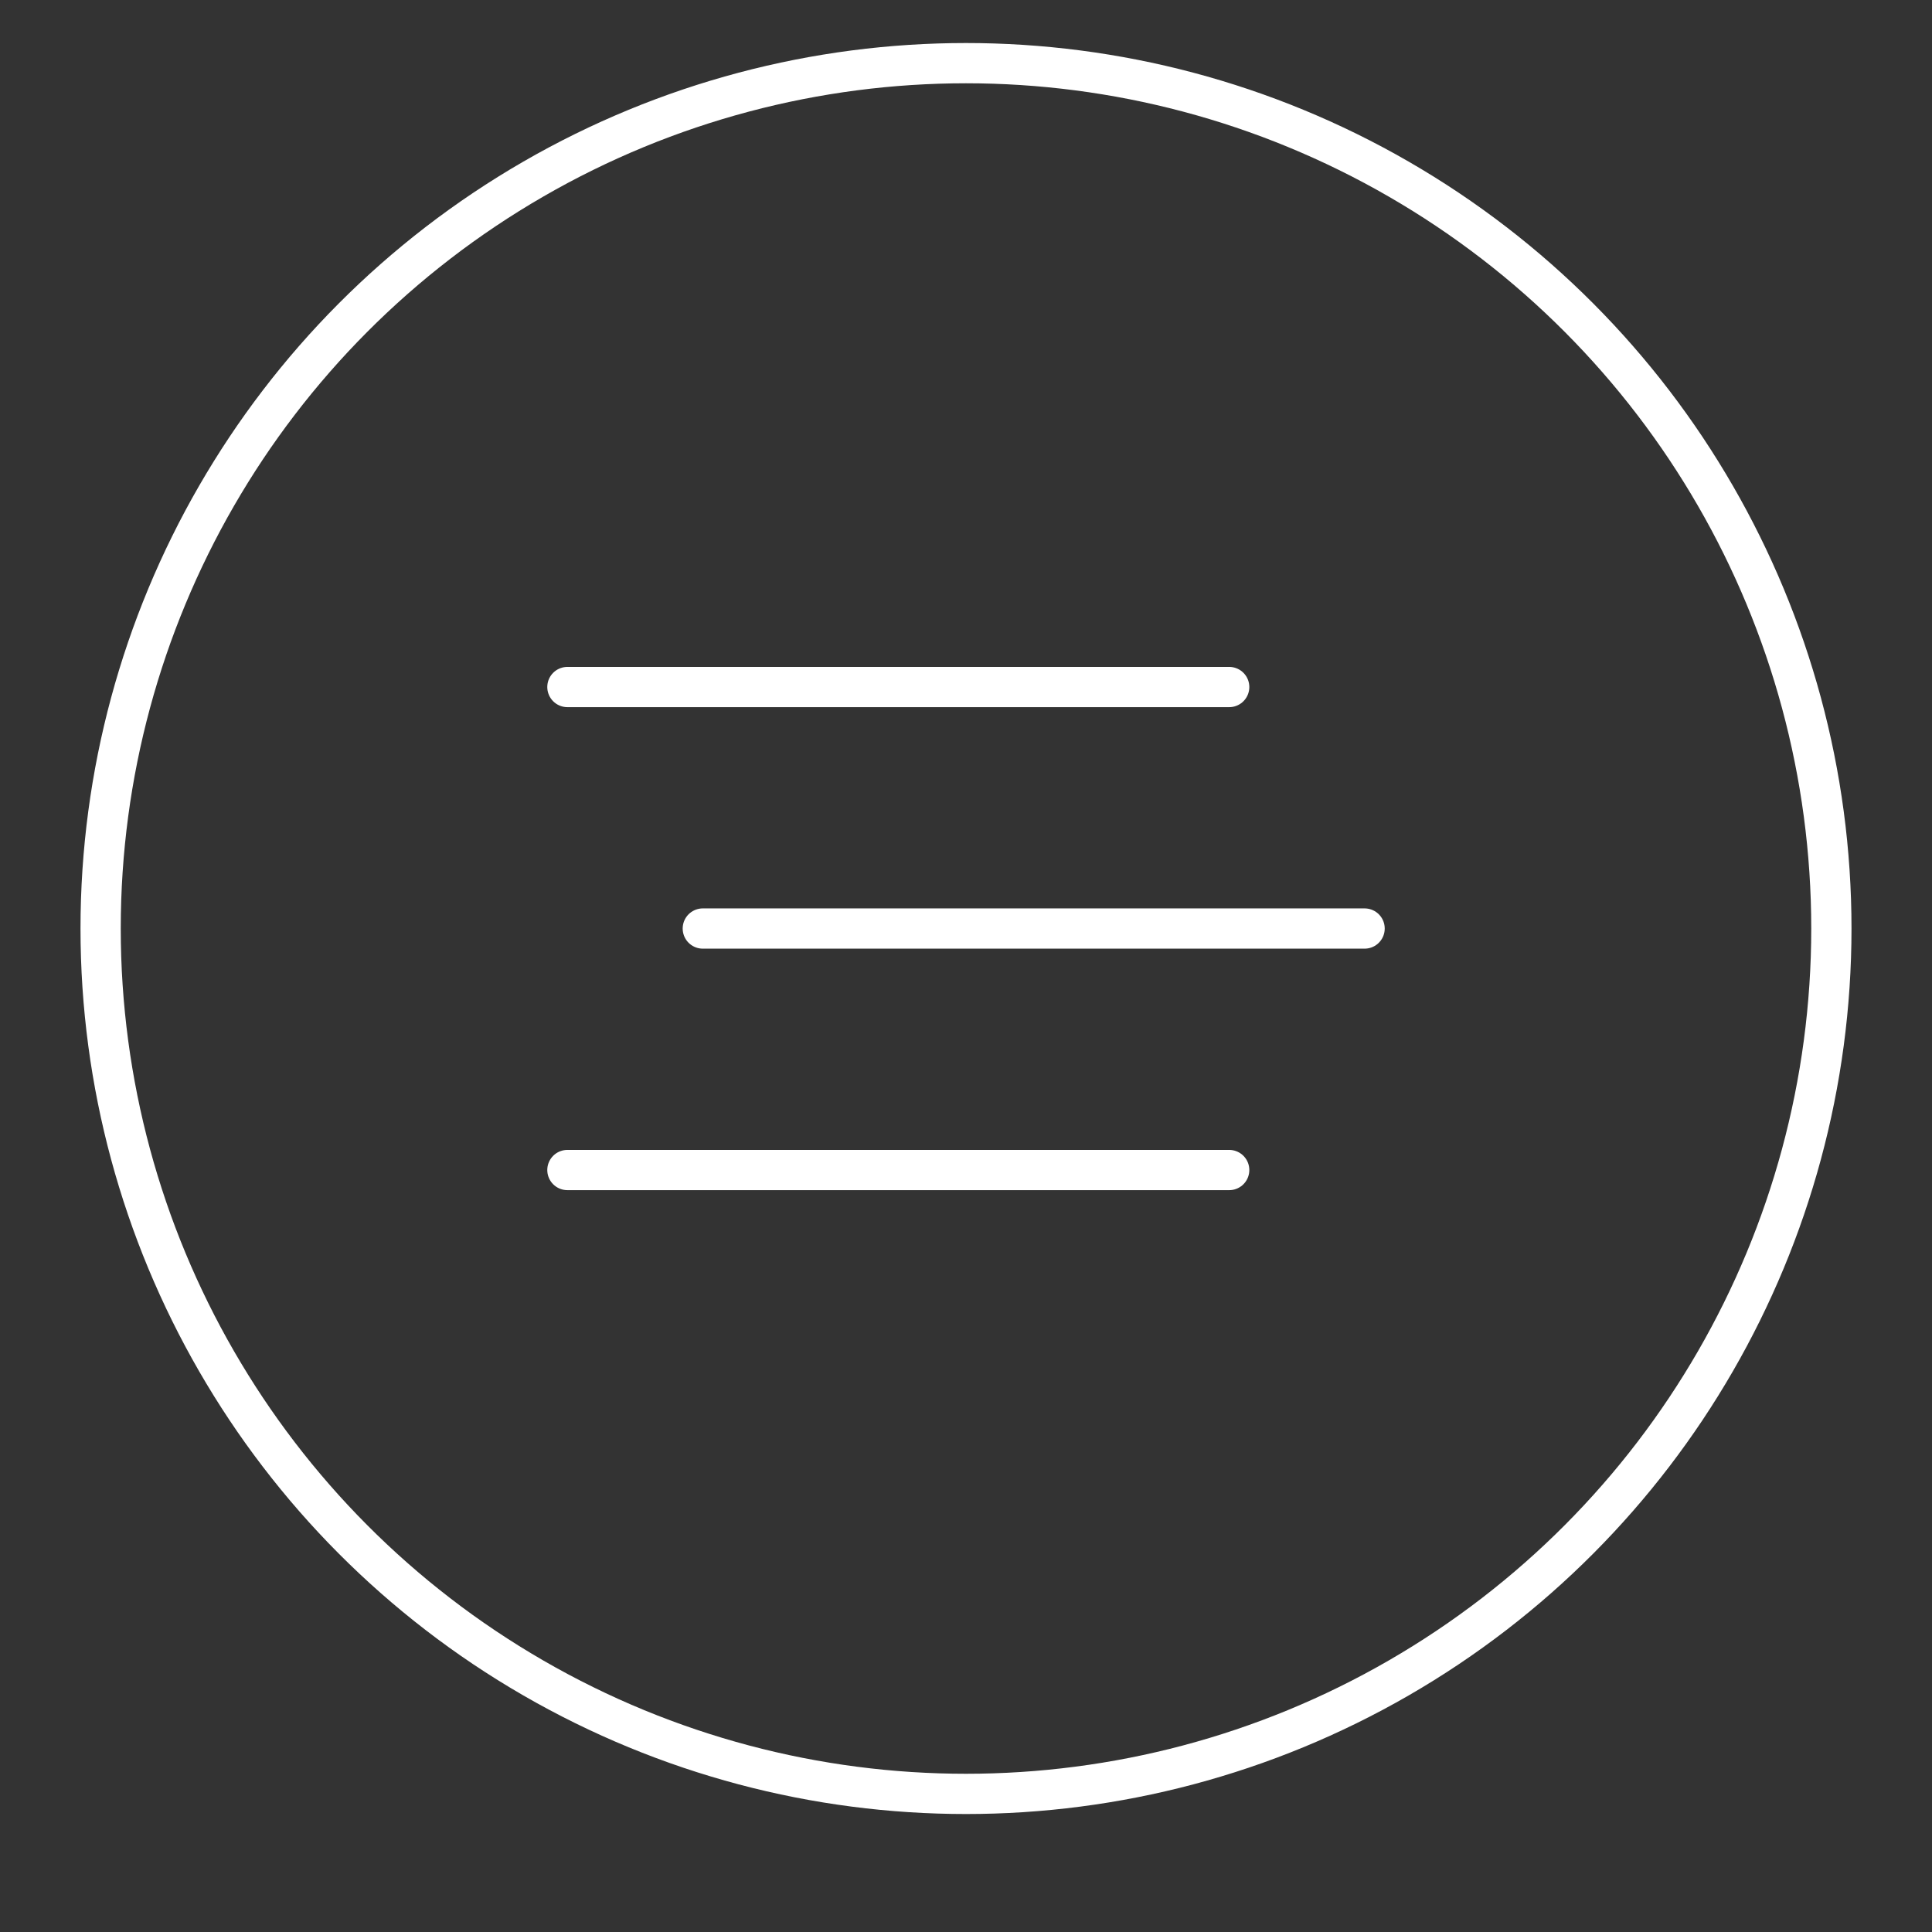<?xml version="1.0" encoding="UTF-8"?><svg id="b" xmlns="http://www.w3.org/2000/svg" viewBox="0 0 48 48"><rect x="0" y="0" width="48" height="48" fill="#333333" stroke="none"/><defs><style>.c{fill:none;stroke:#fff;stroke-linecap:round;stroke-linejoin:round;}</style></defs><circle class="c" cx="24" cy="23.069" r="21.5"/><line class="c" x1="17.461" y1="23.069" x2="33.903" y2="23.069"/><line class="c" x1="14.097" y1="17.069" x2="30.539" y2="17.069"/><line class="c" x1="14.097" y1="29.069" x2="30.539" y2="29.069"/></svg>